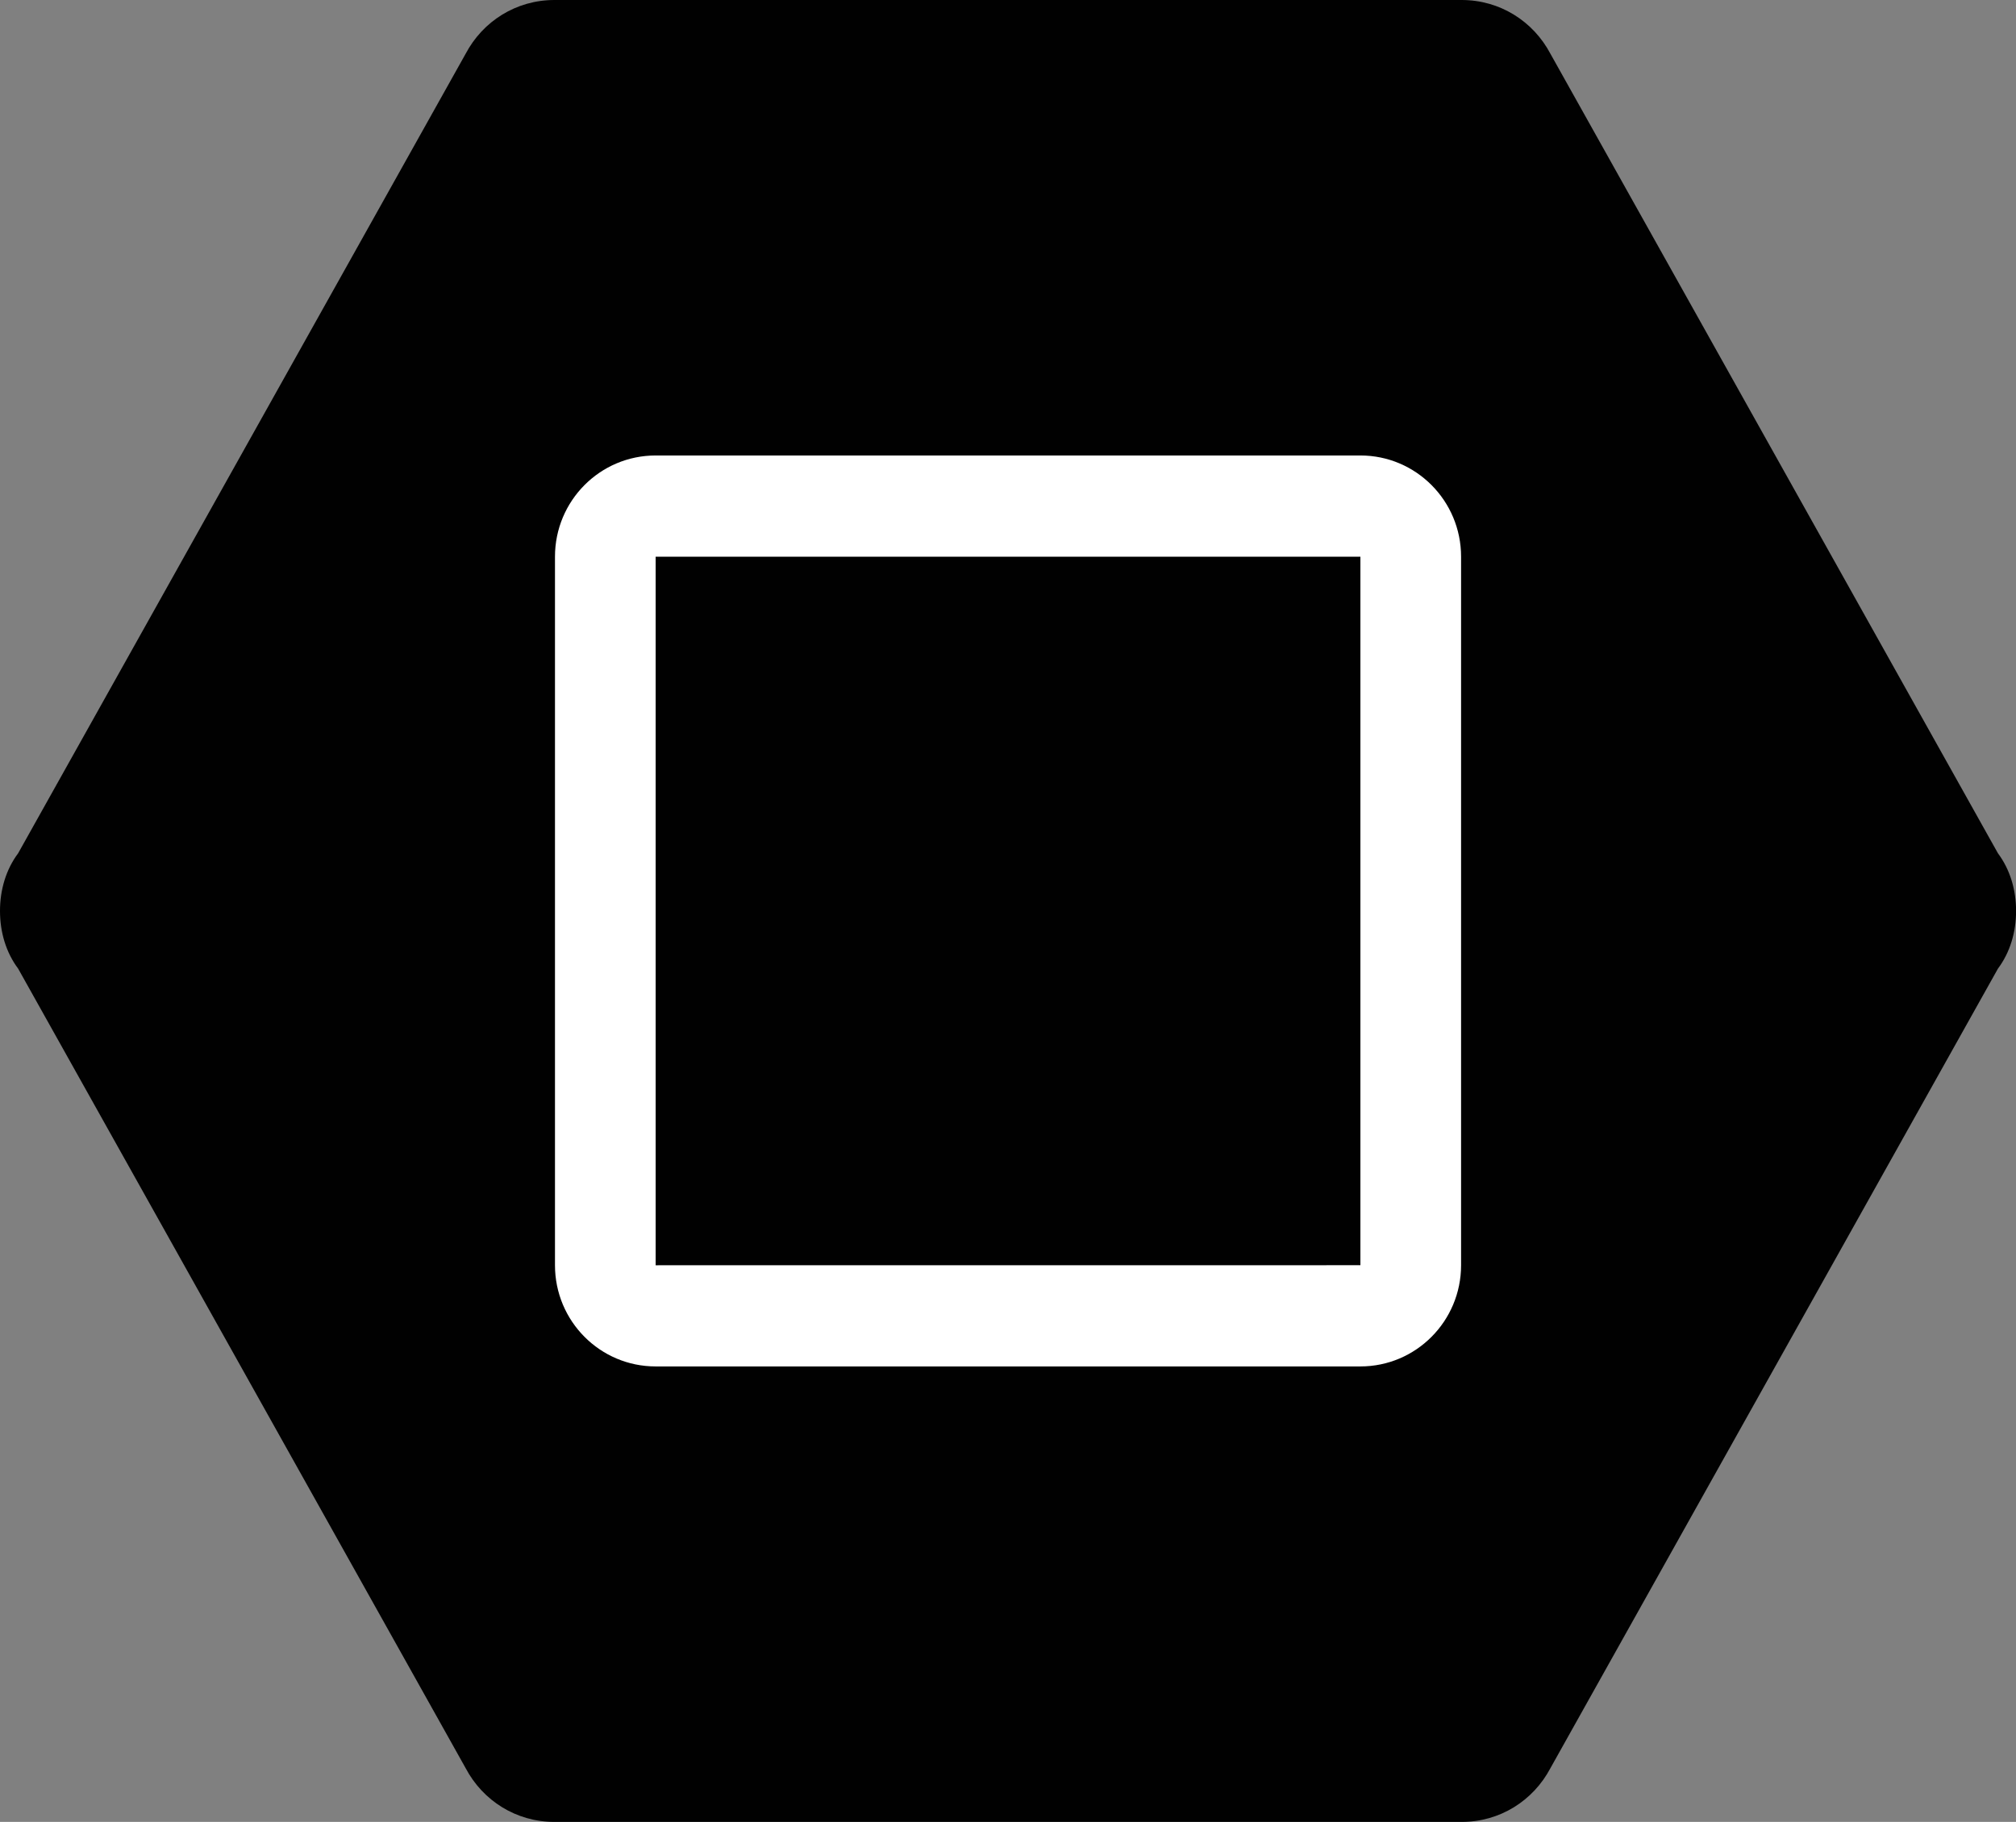 <?xml version="1.0" encoding="UTF-8" standalone="no"?>
<svg width="177px" height="160px" viewBox="0 0 177 160" version="1.1" xmlns="http://www.w3.org/2000/svg" xmlns:xlink="http://www.w3.org/1999/xlink">
    <rect x="0" y="0" width="177" height="160" fill="#808080" stroke="none"/>
    <!-- Generator: Sketch 3.6.1 (26313) - http://www.bohemiancoding.com/sketch -->
    <title>socket-channel</title>
    <desc>Created with Sketch.</desc>
    <defs></defs>
    <g id="Page-1" stroke="none" stroke-width="1" fill="none" fill-rule="evenodd">
        <g id="socket-channel">
            <path d="M175.413,74.933 L136.118,4.711 C134.612,1.867 131.694,0 128.329,0 L48.677,0 C45.313,0 42.393,1.867 40.888,4.711 L1.593,74.933 C0.53,76.355 0,78.134 0,80 C0,81.866 0.53,83.646 1.593,85.066 L40.888,155.289 C42.393,158.134 45.313,160 48.677,160 L128.329,160 C131.694,160 134.612,158.134 136.118,155.289 L175.414,85.066 C176.476,83.646 177.007,81.866 177.007,80 C177.007,78.134 176.476,76.355 175.413,74.933 L175.413,74.933 Z" id="Shape" fill="#010101"></path>
            <path d="M119.44,40 L57.565,40 C52.682,40 48.726,43.978 48.726,48.889 L48.726,111.111 C48.726,116.022 52.682,120 57.565,120 L119.44,120 C124.319,120 128.279,116.022 128.279,111.111 L128.279,48.889 C128.279,43.978 124.319,40 119.44,40 L119.44,40 Z M119.44,48.889 L119.44,111.111 L57.565,111.116 L57.565,48.889 L119.44,48.889 L119.44,48.889 Z" id="Shape" fill="#FFFFFF"></path>
        </g>
    </g>
</svg>